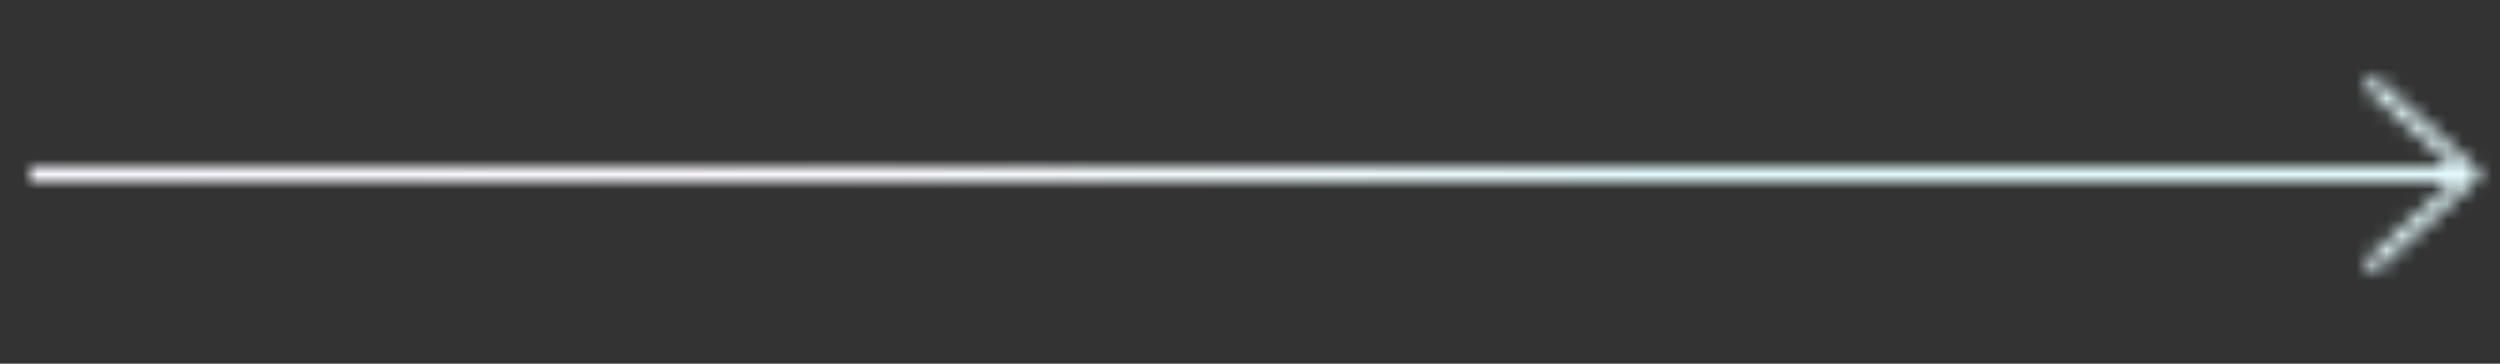 <svg width="165" height="24" viewBox="0 0 165 24" fill="none" xmlns="http://www.w3.org/2000/svg">
<rect x="0" y="0" width="165" height="24" fill="#333333" stroke="none"/>
<mask id="mask0" mask-type="alpha" maskUnits="userSpaceOnUse" x="2" y="5" width="162" height="13">
<path fill-rule="evenodd" clip-rule="evenodd" d="M156 17.308L156.667 18L163.832 11.5L156.667 5L156 5.698L161.844 11L2 11V12L161.845 12L156 17.308Z" fill="#5A15FF"/>
</mask>
<g mask="url(#mask0)">
<rect width="165" height="24" fill="url(#paint0_linear)"/>
<rect width="165" height="24" fill="url(#paint1_diamond)"/>
</g>
<defs>
<linearGradient id="paint0_linear" x1="0" y1="0" x2="2.996" y2="24.06" gradientUnits="userSpaceOnUse">
<stop stop-color="#F7F3FF"/>
<stop offset="1" stop-color="white"/>
</linearGradient>
<radialGradient id="paint1_diamond" cx="0" cy="0" r="1" gradientUnits="userSpaceOnUse" gradientTransform="translate(165) rotate(170.963) scale(108.192 64.663)">
<stop offset="0.502" stop-color="#E6FDFF"/>
<stop offset="1" stop-color="#E9FBFE" stop-opacity="0"/>
</radialGradient>
</defs>
</svg>
